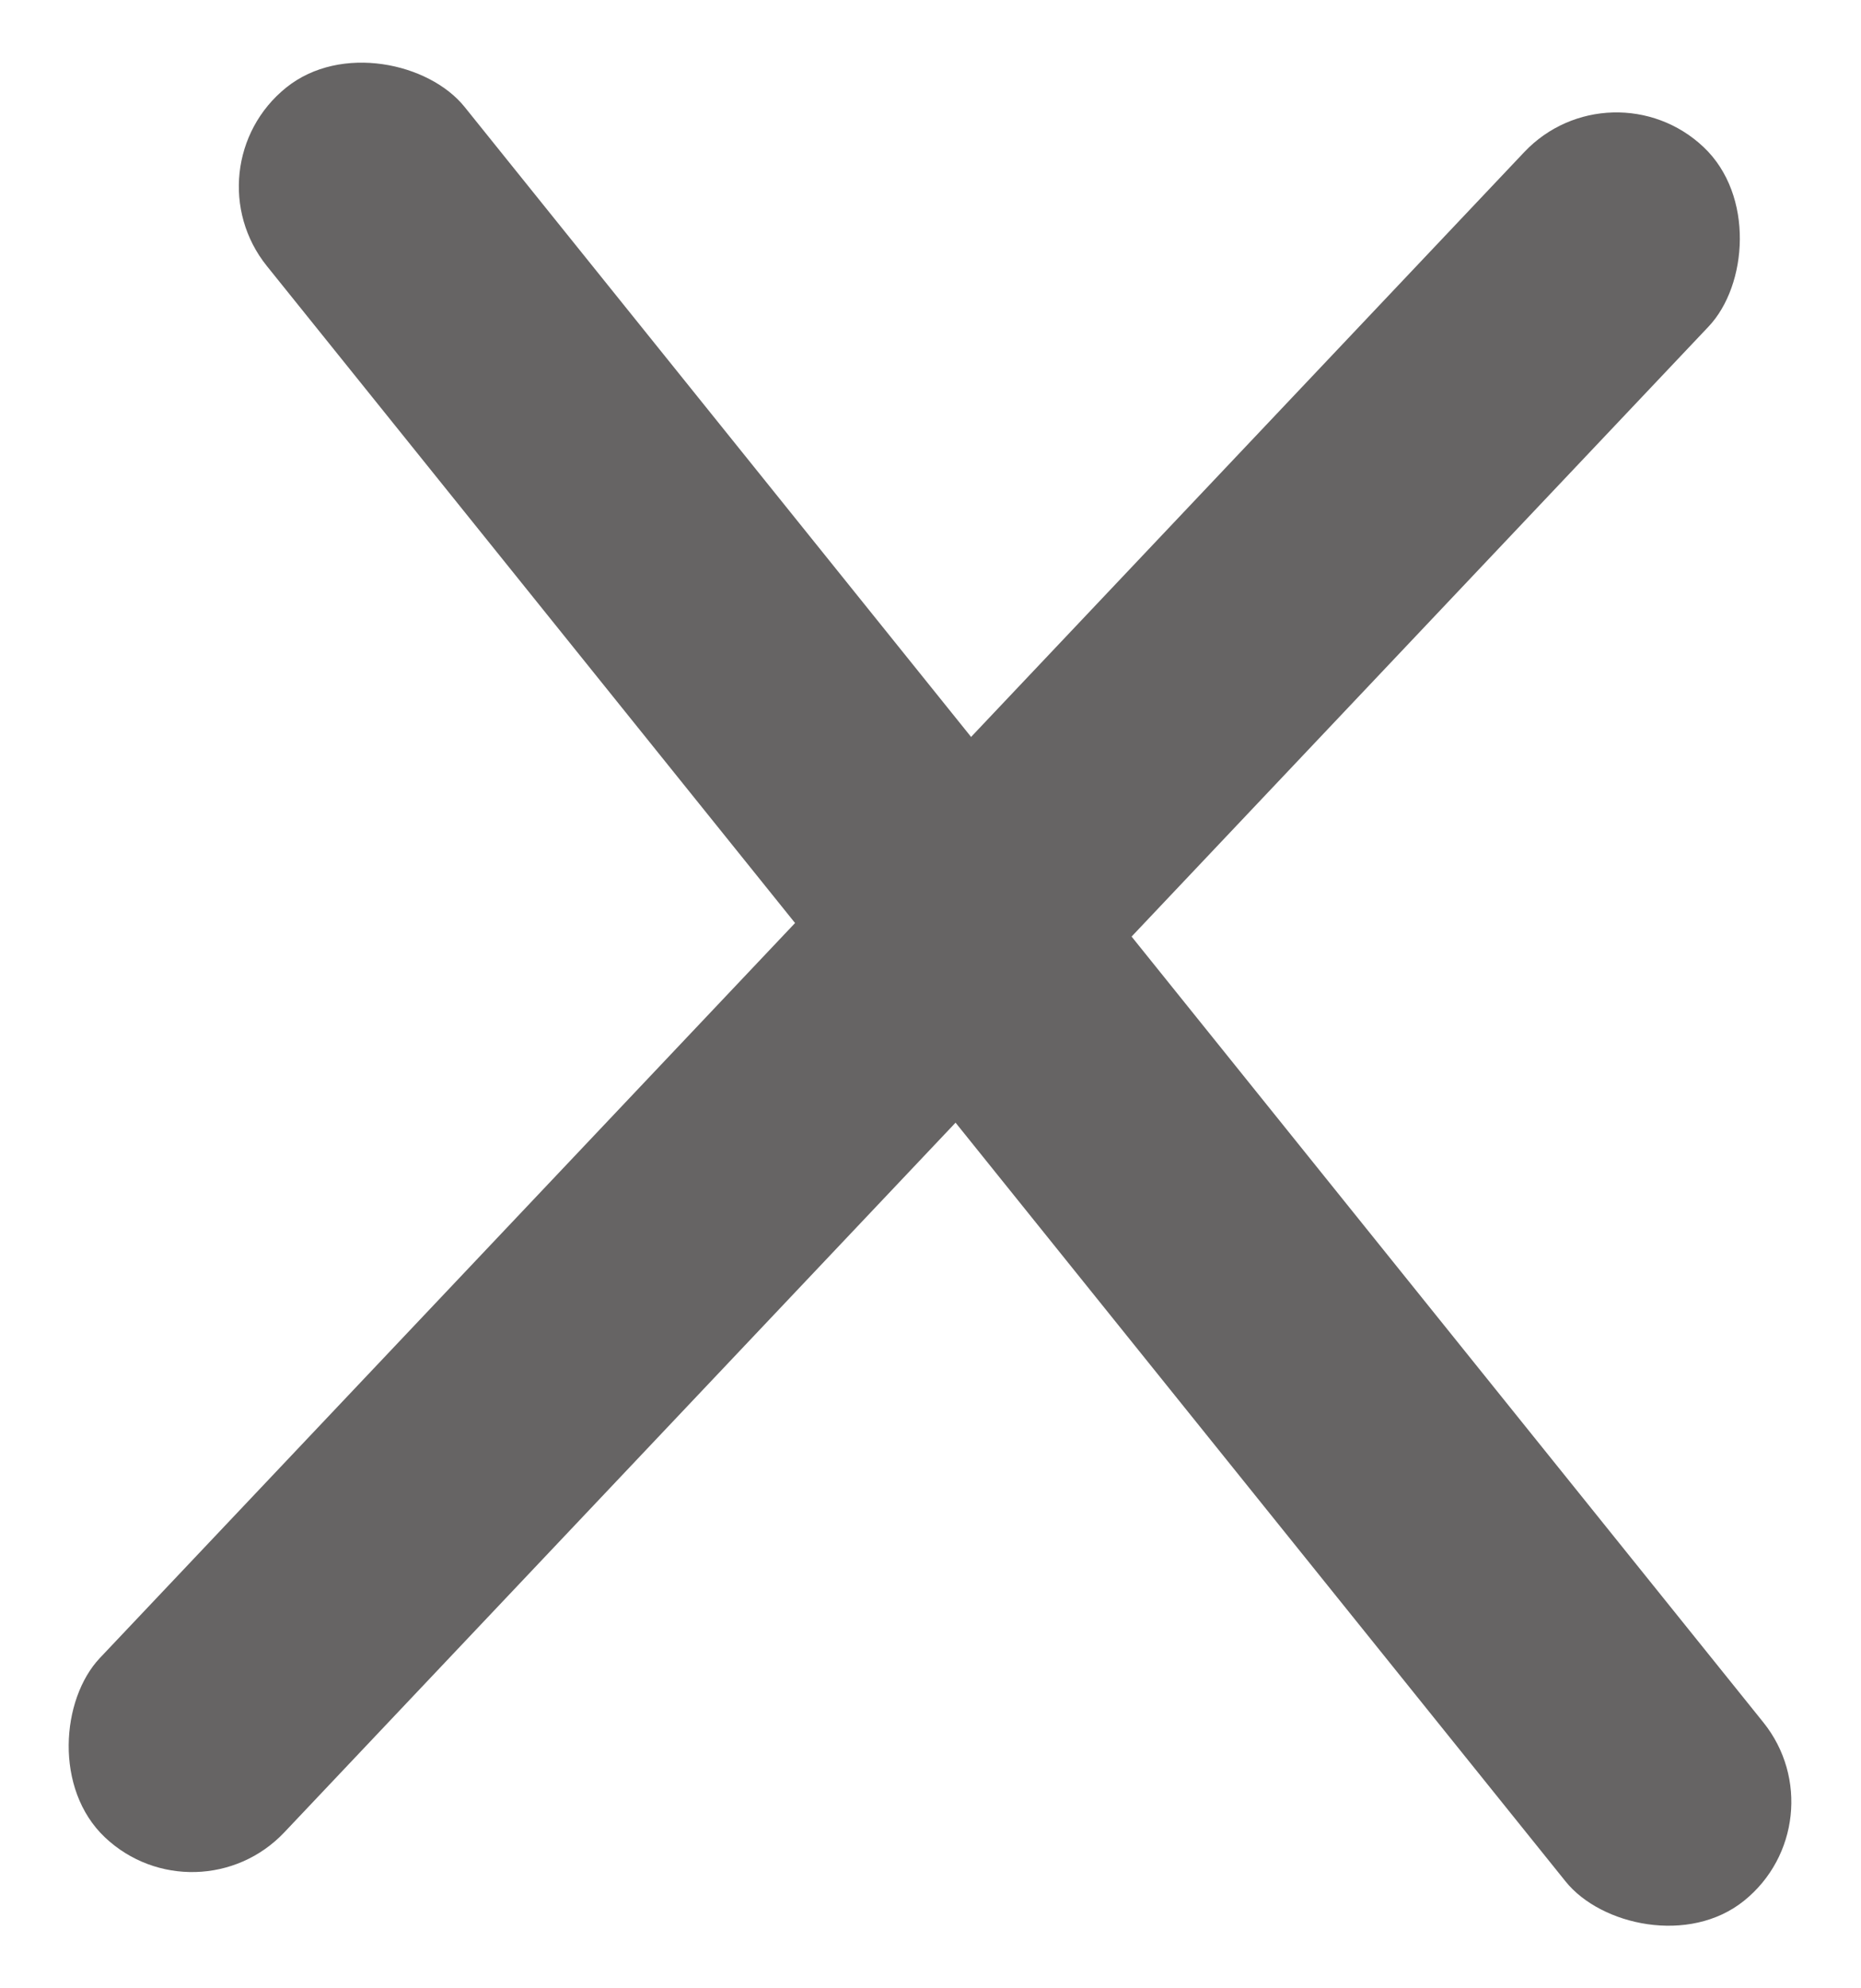 <svg width="44" height="47" viewBox="0 0 44 47" fill="none" xmlns="http://www.w3.org/2000/svg">
<rect x="38.1" y="1.416" width="6" height="55" rx="3" transform="rotate(43.413 38.1 1.416)" fill="#666464"/>
<rect x="4.429" y="3.95" width="6" height="55" rx="3" transform="rotate(-38.804 4.429 3.95)" fill="#666464"/>
</svg>
